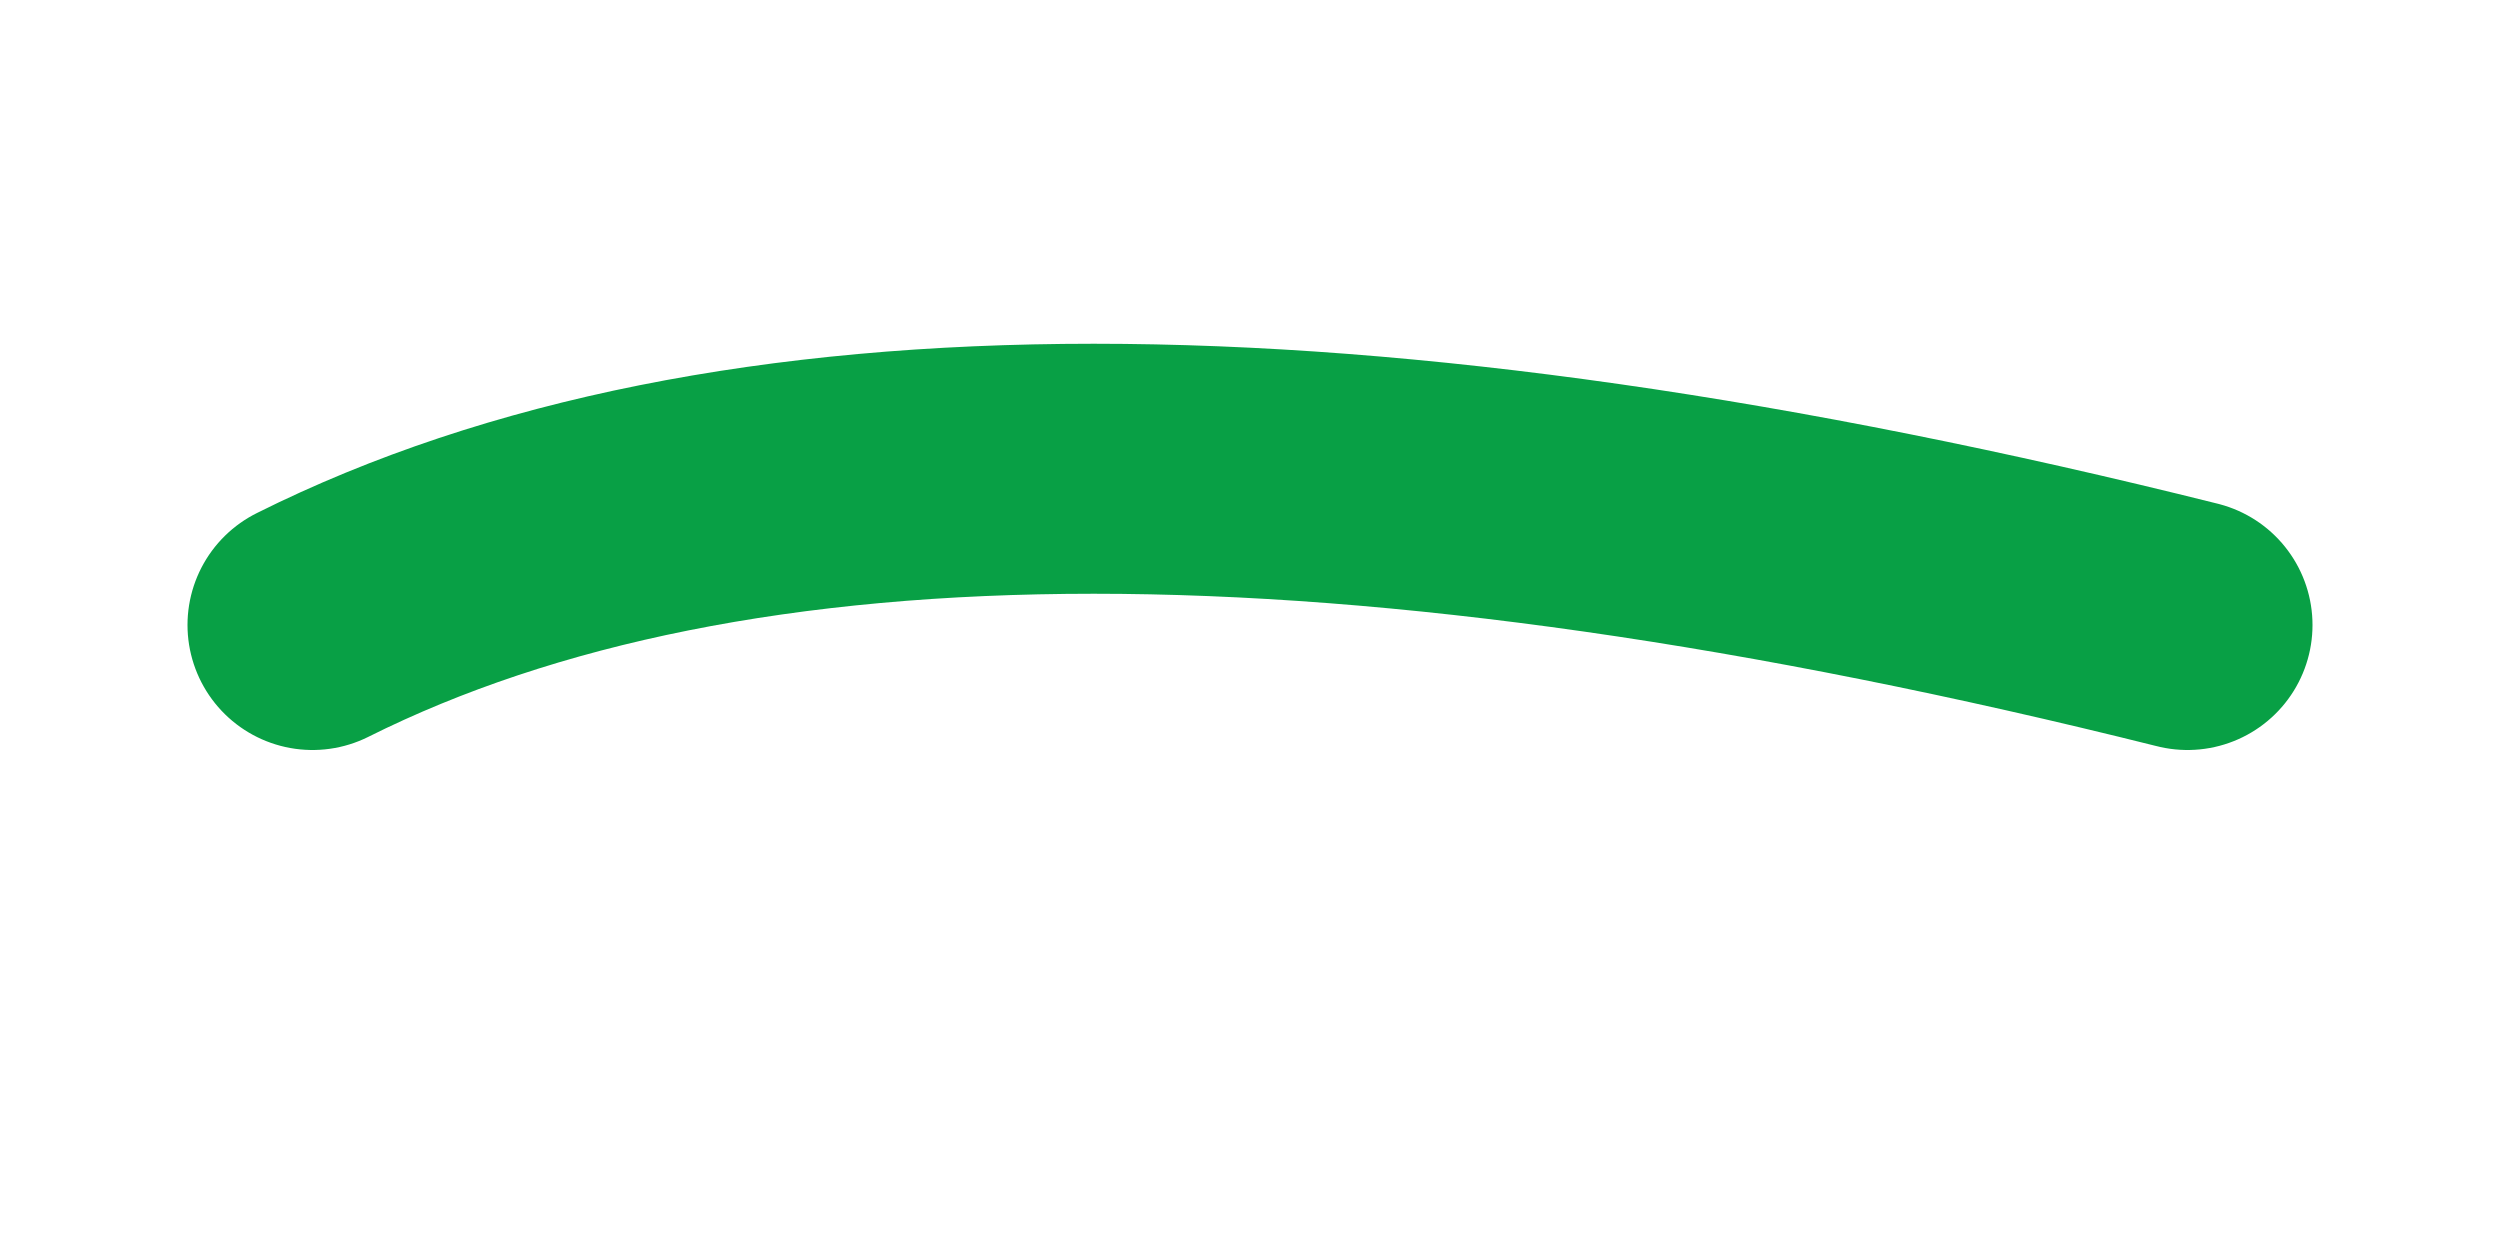 <svg viewBox="0 0 400 200" xmlns="http://www.w3.org/2000/svg">
  <path d="M50 100 Q 150 50, 350 100" 
        stroke="#08A045" 
        stroke-width="40" 
        stroke-linecap="round"
        fill="none"/>
</svg>
